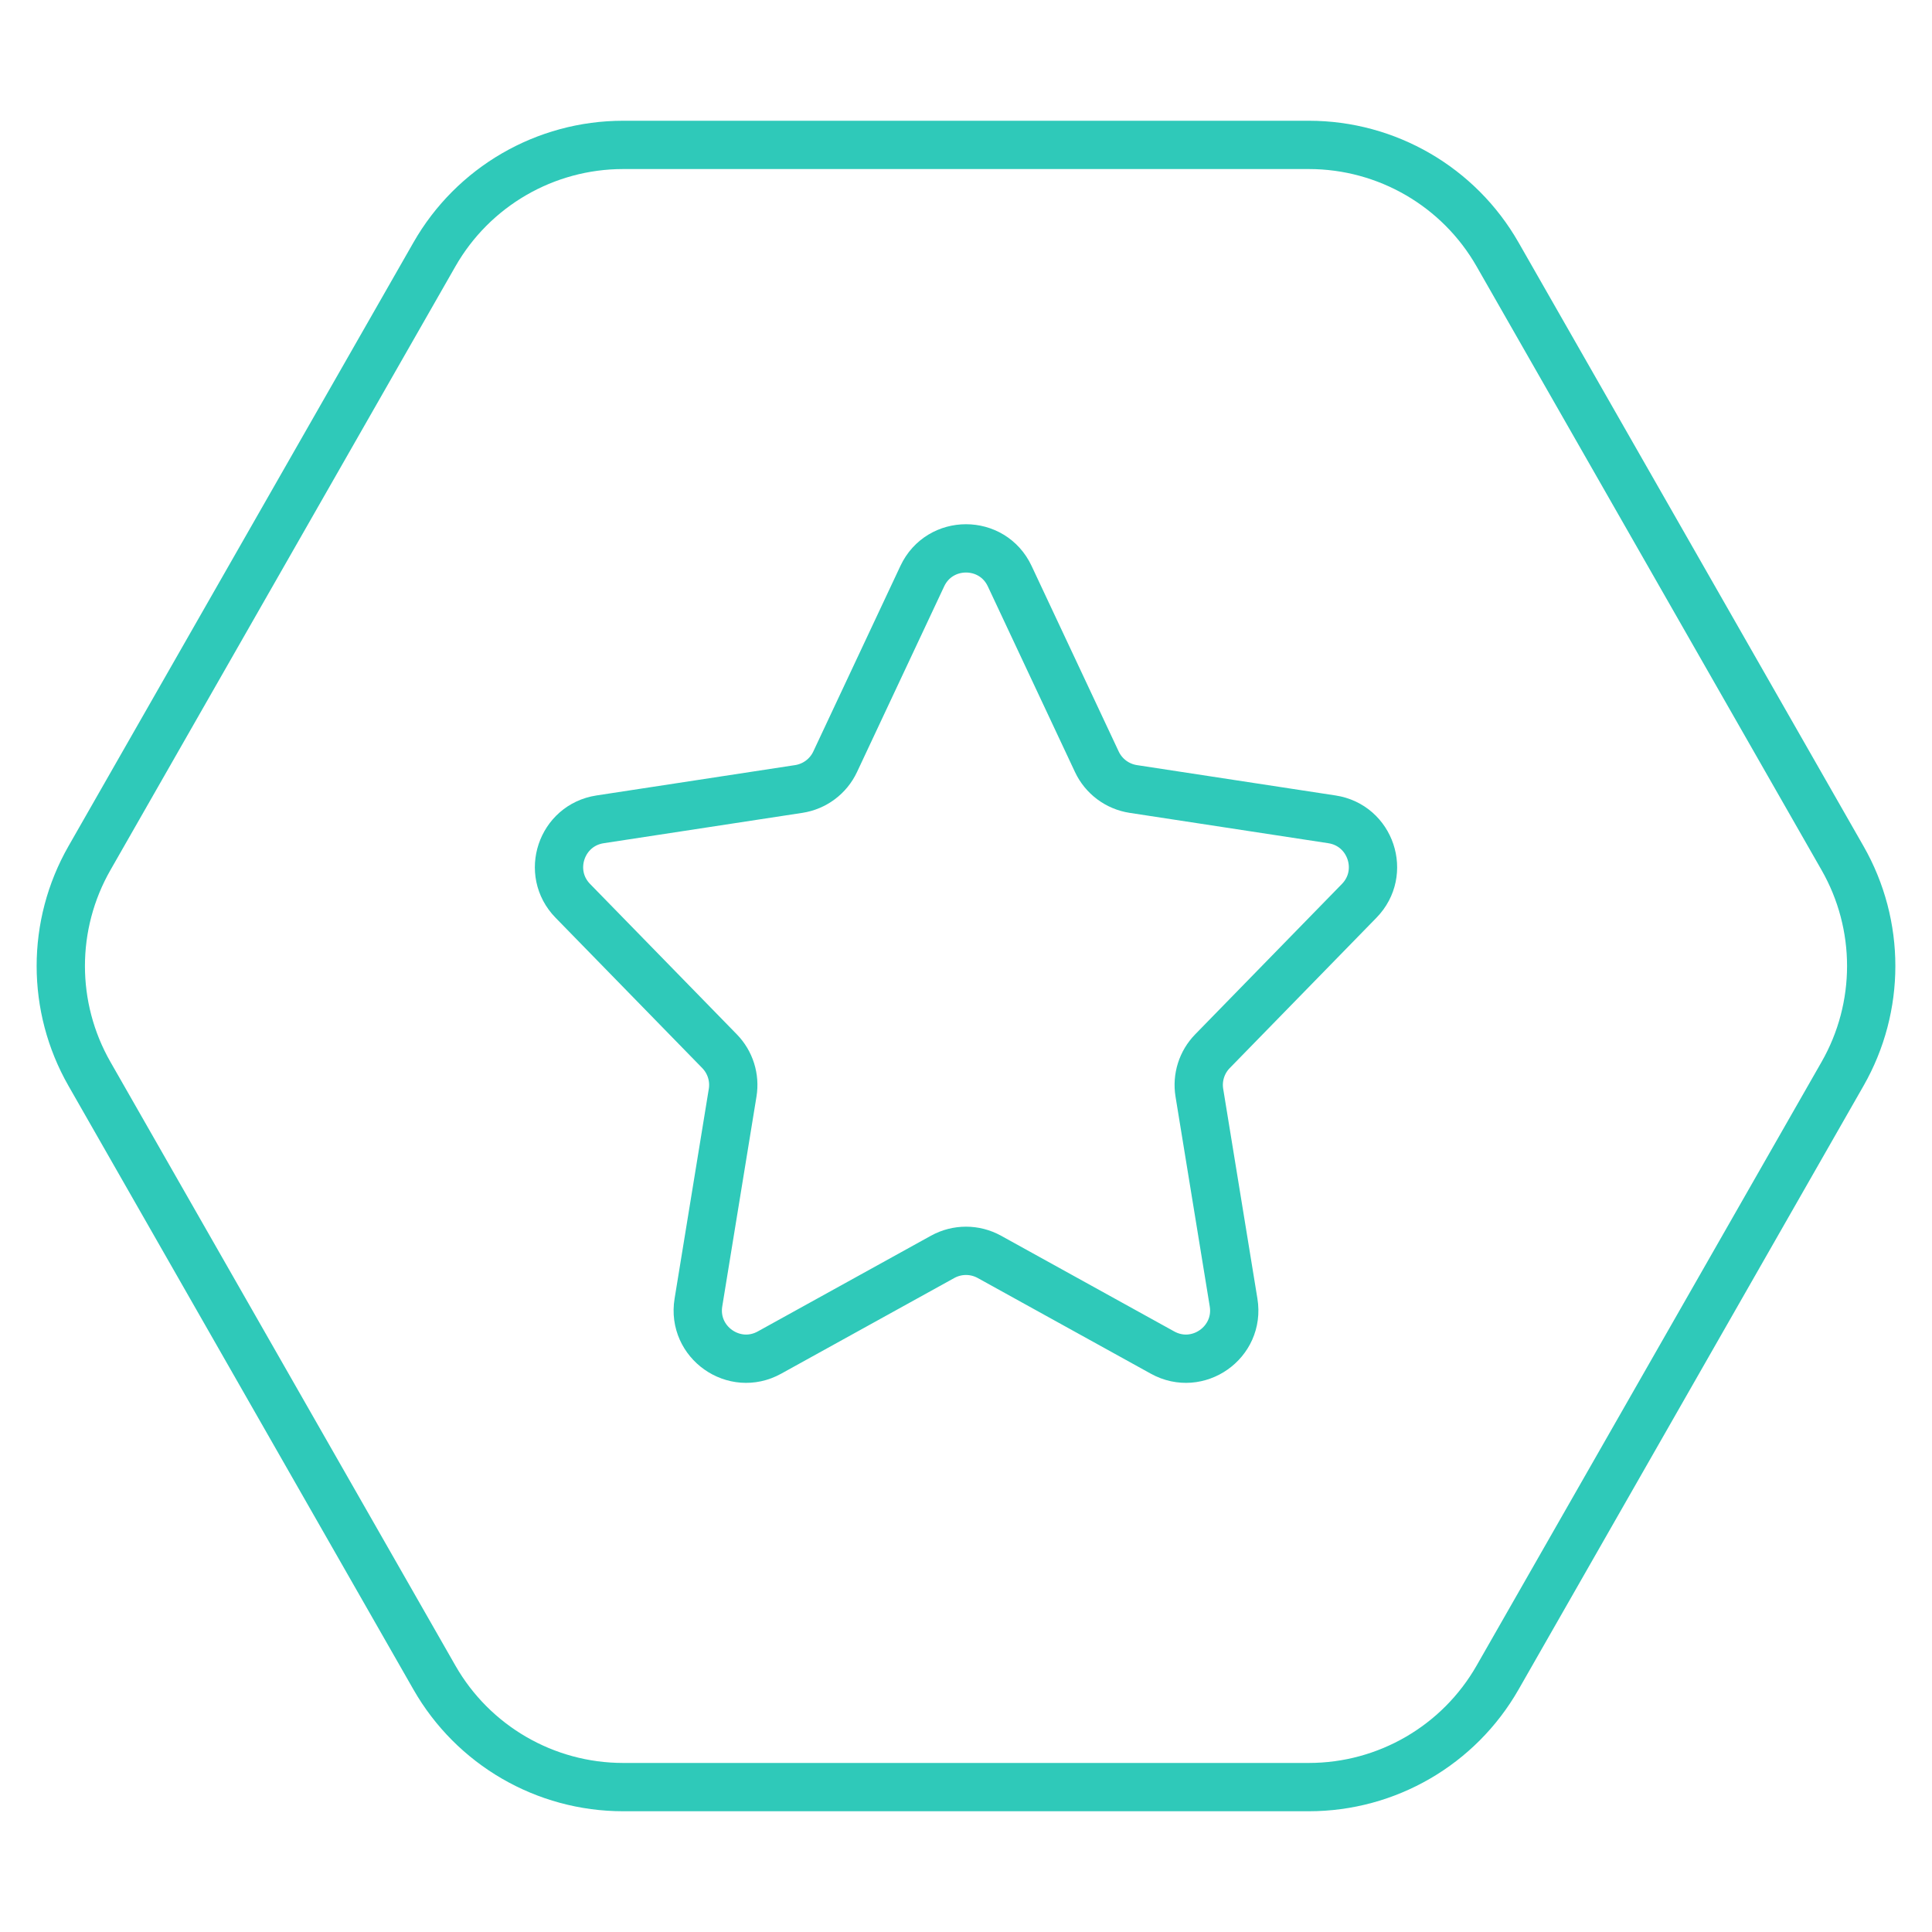 <svg width="80" height="80" viewBox="0 0 80 80" fill="none" xmlns="http://www.w3.org/2000/svg">
<path d="M3.703 44.465C2.122 41.698 2.122 38.302 3.703 35.535L17.989 10.535C19.591 7.731 22.573 6 25.803 6L54.197 6C57.426 6 60.409 7.731 62.011 10.535L76.297 35.535C77.878 38.302 77.878 41.698 76.297 44.465L62.011 69.465C60.409 72.269 57.426 74 54.197 74L25.803 74C22.573 74 19.591 72.269 17.989 69.465L3.703 44.465Z" stroke="#2FC9B9" stroke-width="2"/>
<path d="M41.81 23.857L45.418 31.543C45.701 32.146 46.267 32.569 46.926 32.67L55.153 33.927C56.762 34.173 57.419 36.136 56.282 37.301L50.205 43.529C49.762 43.983 49.56 44.621 49.663 45.248L51.08 53.935C51.349 55.583 49.599 56.815 48.138 56.007L40.968 52.044C40.365 51.711 39.635 51.711 39.032 52.044L31.862 56.007C30.401 56.815 28.651 55.583 28.92 53.935L30.337 45.248C30.44 44.621 30.238 43.983 29.795 43.529L23.718 37.301C22.581 36.136 23.238 34.173 24.848 33.927L33.074 32.67C33.733 32.569 34.299 32.146 34.582 31.543L38.19 23.857C38.909 22.324 41.091 22.324 41.81 23.857Z" stroke="#2FC9B9" stroke-width="2"/>
</svg>

